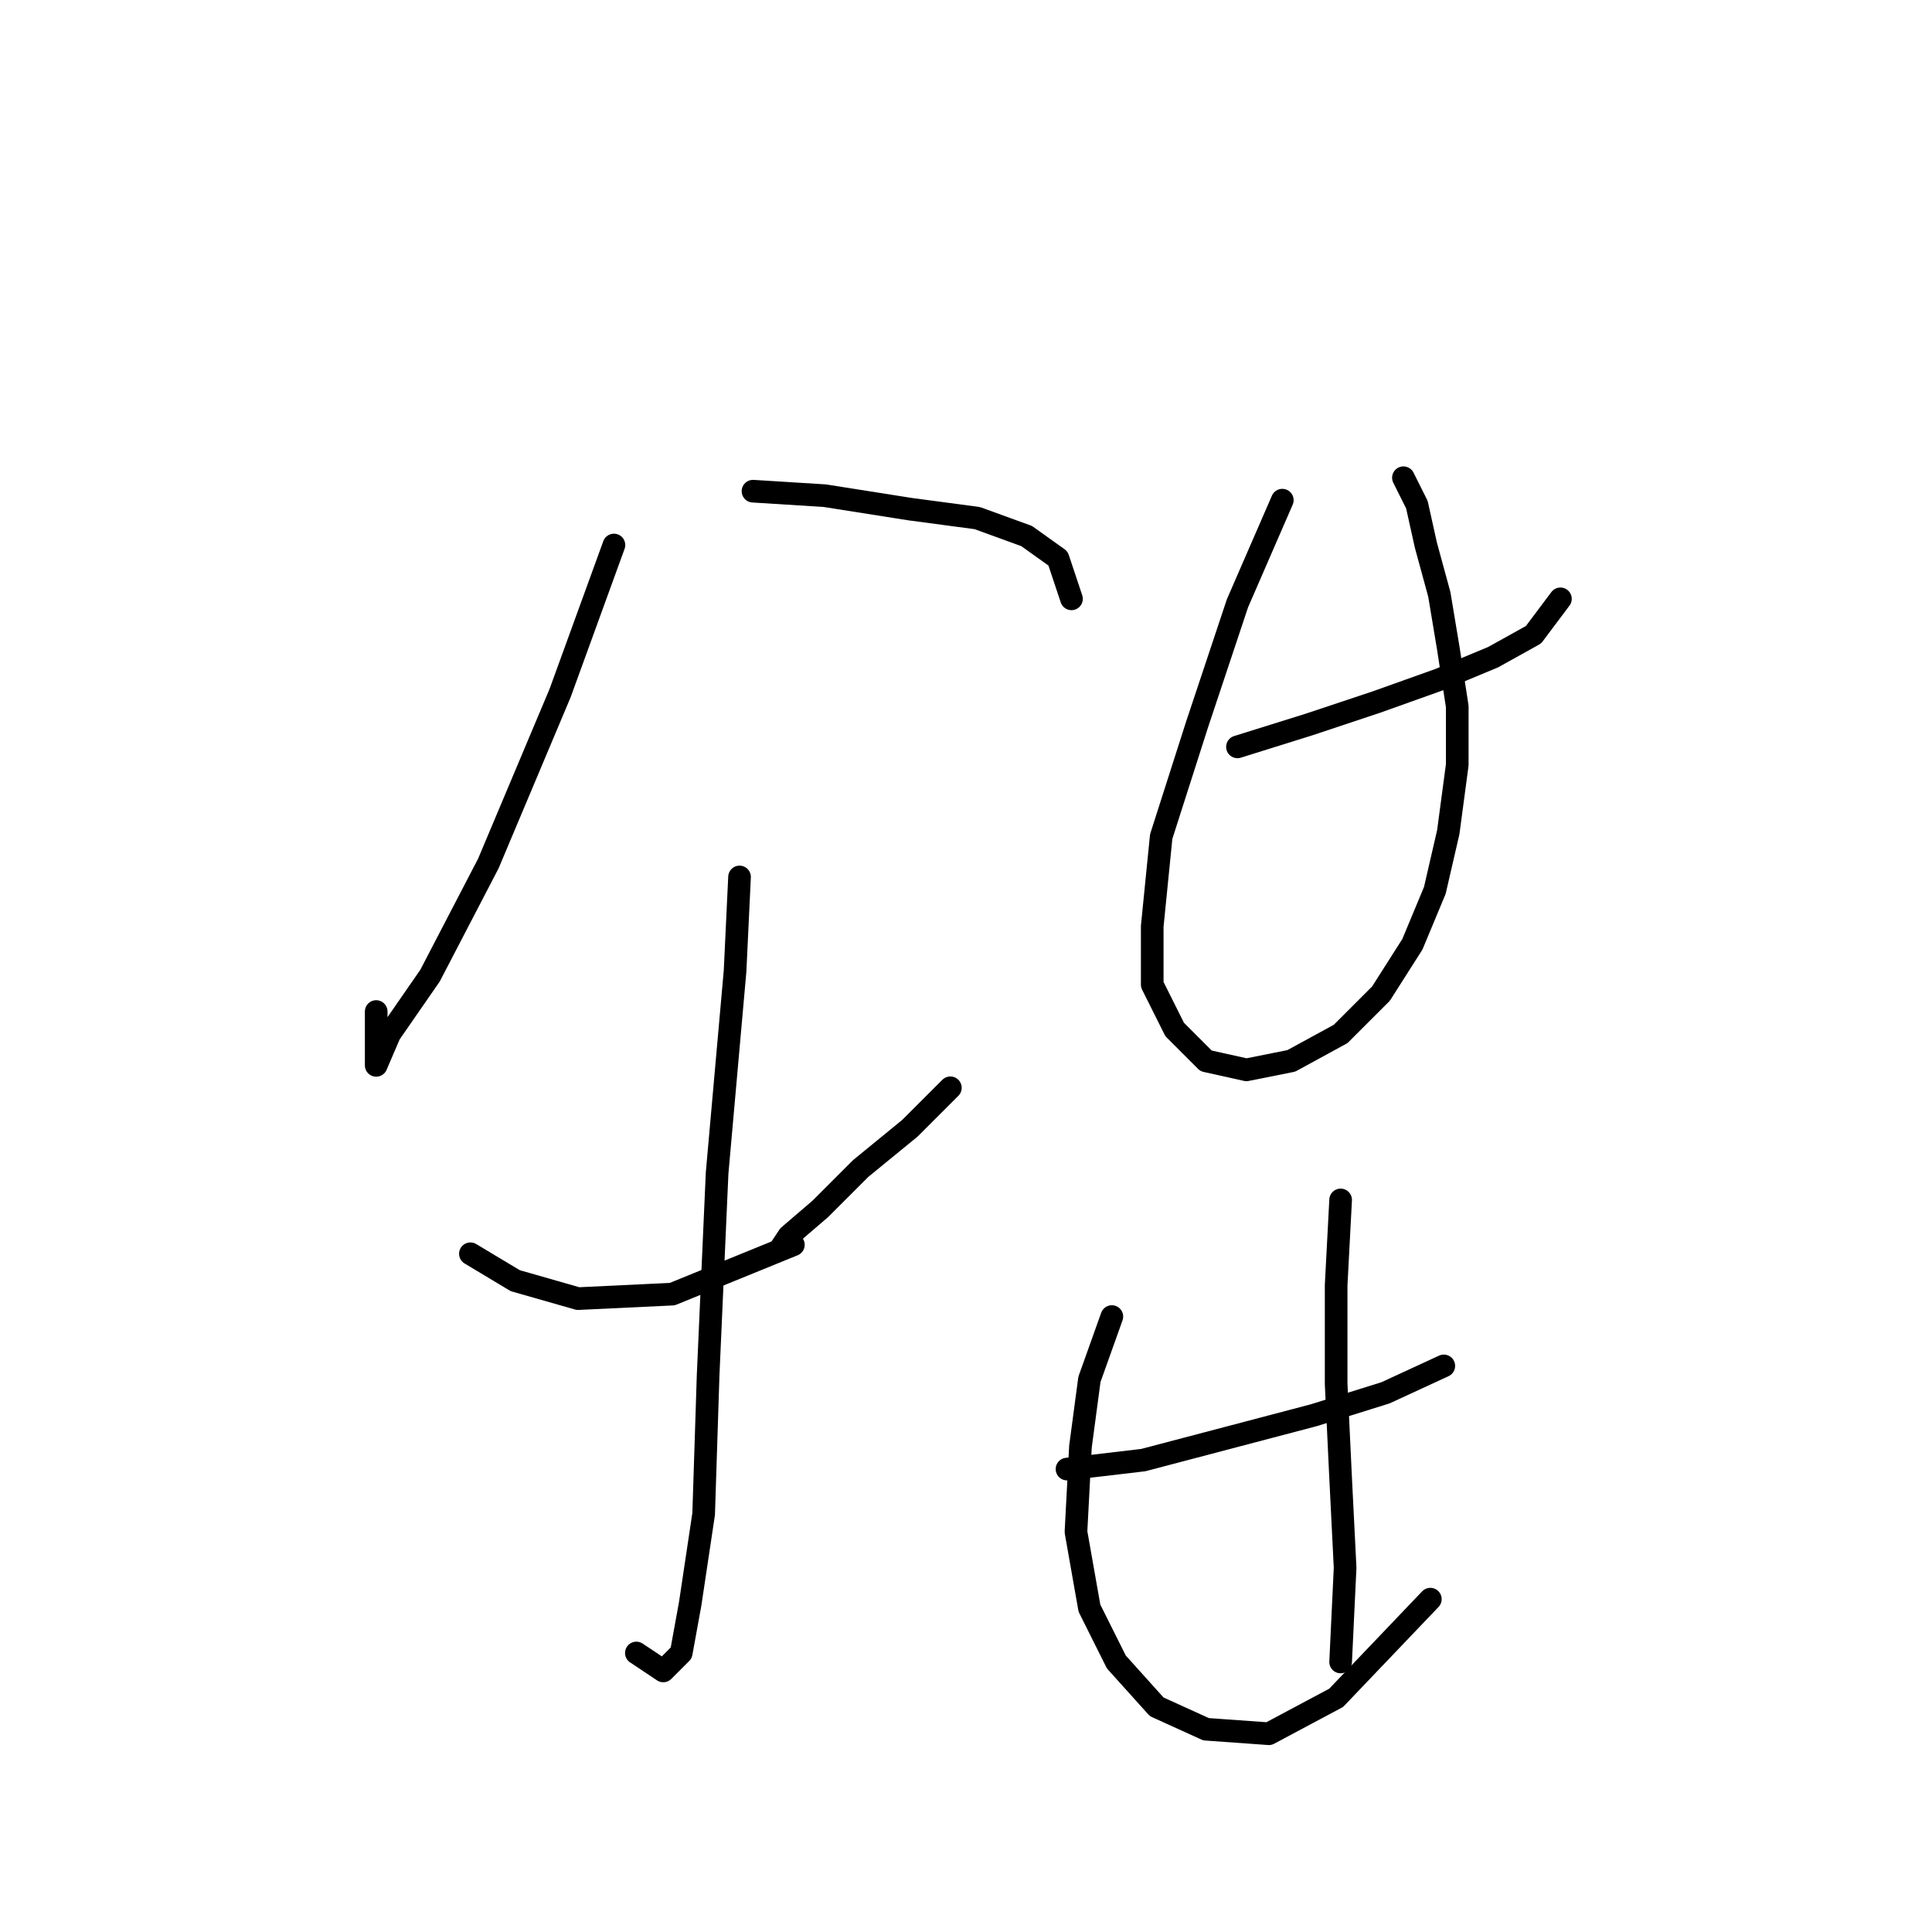 <?xml version="1.0" standalone="no"?>
    <svg width="256" height="256" xmlns="http://www.w3.org/2000/svg" version="1.1">
    <polyline stroke="black" stroke-width="3" stroke-linecap="round" fill="transparent" stroke-linejoin="round" points="81.35 72.218 74.218 91.832 64.708 114.419 56.981 129.278 51.631 137.005 49.848 141.166 49.848 139.383 49.848 134.033 49.848 134.033 " />
        <polyline stroke="black" stroke-width="3" stroke-linecap="round" fill="transparent" stroke-linejoin="round" points="99.776 65.085 109.286 65.68 120.579 67.463 129.495 68.651 136.033 71.029 140.194 74.001 141.977 79.35 141.977 79.35 " />
        <polyline stroke="black" stroke-width="3" stroke-linecap="round" fill="transparent" stroke-linejoin="round" points="97.993 116.202 97.399 128.684 95.021 155.431 93.832 182.178 93.238 200.604 91.455 212.492 90.266 219.03 87.889 221.407 84.322 219.03 84.322 219.03 " />
        <polyline stroke="black" stroke-width="3" stroke-linecap="round" fill="transparent" stroke-linejoin="round" points="62.33 166.13 68.274 169.696 76.595 172.074 89.077 171.479 105.126 164.941 105.126 164.941 " />
        <polyline stroke="black" stroke-width="3" stroke-linecap="round" fill="transparent" stroke-linejoin="round" points="125.929 144.138 120.579 149.487 114.041 154.837 108.692 160.186 104.531 163.752 103.342 165.536 103.342 165.536 " />
        <polyline stroke="black" stroke-width="3" stroke-linecap="round" fill="transparent" stroke-linejoin="round" points="163.969 98.965 173.479 95.993 182.395 93.021 190.716 90.049 197.849 87.077 203.198 84.105 206.765 79.35 206.765 79.35 " />
        <polyline stroke="black" stroke-width="3" stroke-linecap="round" fill="transparent" stroke-linejoin="round" points="169.913 66.274 163.969 79.945 158.62 95.993 153.865 110.853 152.676 122.74 152.676 130.467 155.648 136.411 159.809 140.572 165.158 141.76 171.102 140.572 177.64 137.005 182.99 131.656 187.15 125.118 190.122 117.985 191.905 110.258 193.094 101.342 193.094 93.615 191.905 85.889 190.716 78.756 188.933 72.218 187.745 66.868 185.961 63.302 185.961 63.302 " />
        <polyline stroke="black" stroke-width="3" stroke-linecap="round" fill="transparent" stroke-linejoin="round" points="141.383 194.66 151.487 193.471 162.781 190.5 174.074 187.528 183.584 184.556 191.311 180.989 191.311 180.989 " />
        <polyline stroke="black" stroke-width="3" stroke-linecap="round" fill="transparent" stroke-linejoin="round" points="147.327 174.451 144.355 182.773 143.166 191.688 142.572 202.982 144.355 213.086 147.921 220.219 153.27 226.162 159.809 229.134 168.13 229.729 177.046 224.974 189.528 211.897 189.528 211.897 " />
        <polyline stroke="black" stroke-width="3" stroke-linecap="round" fill="transparent" stroke-linejoin="round" points="177.64 158.997 177.046 170.291 177.046 183.367 177.64 195.849 178.234 207.737 177.64 220.219 177.64 220.219 " />
        </svg>